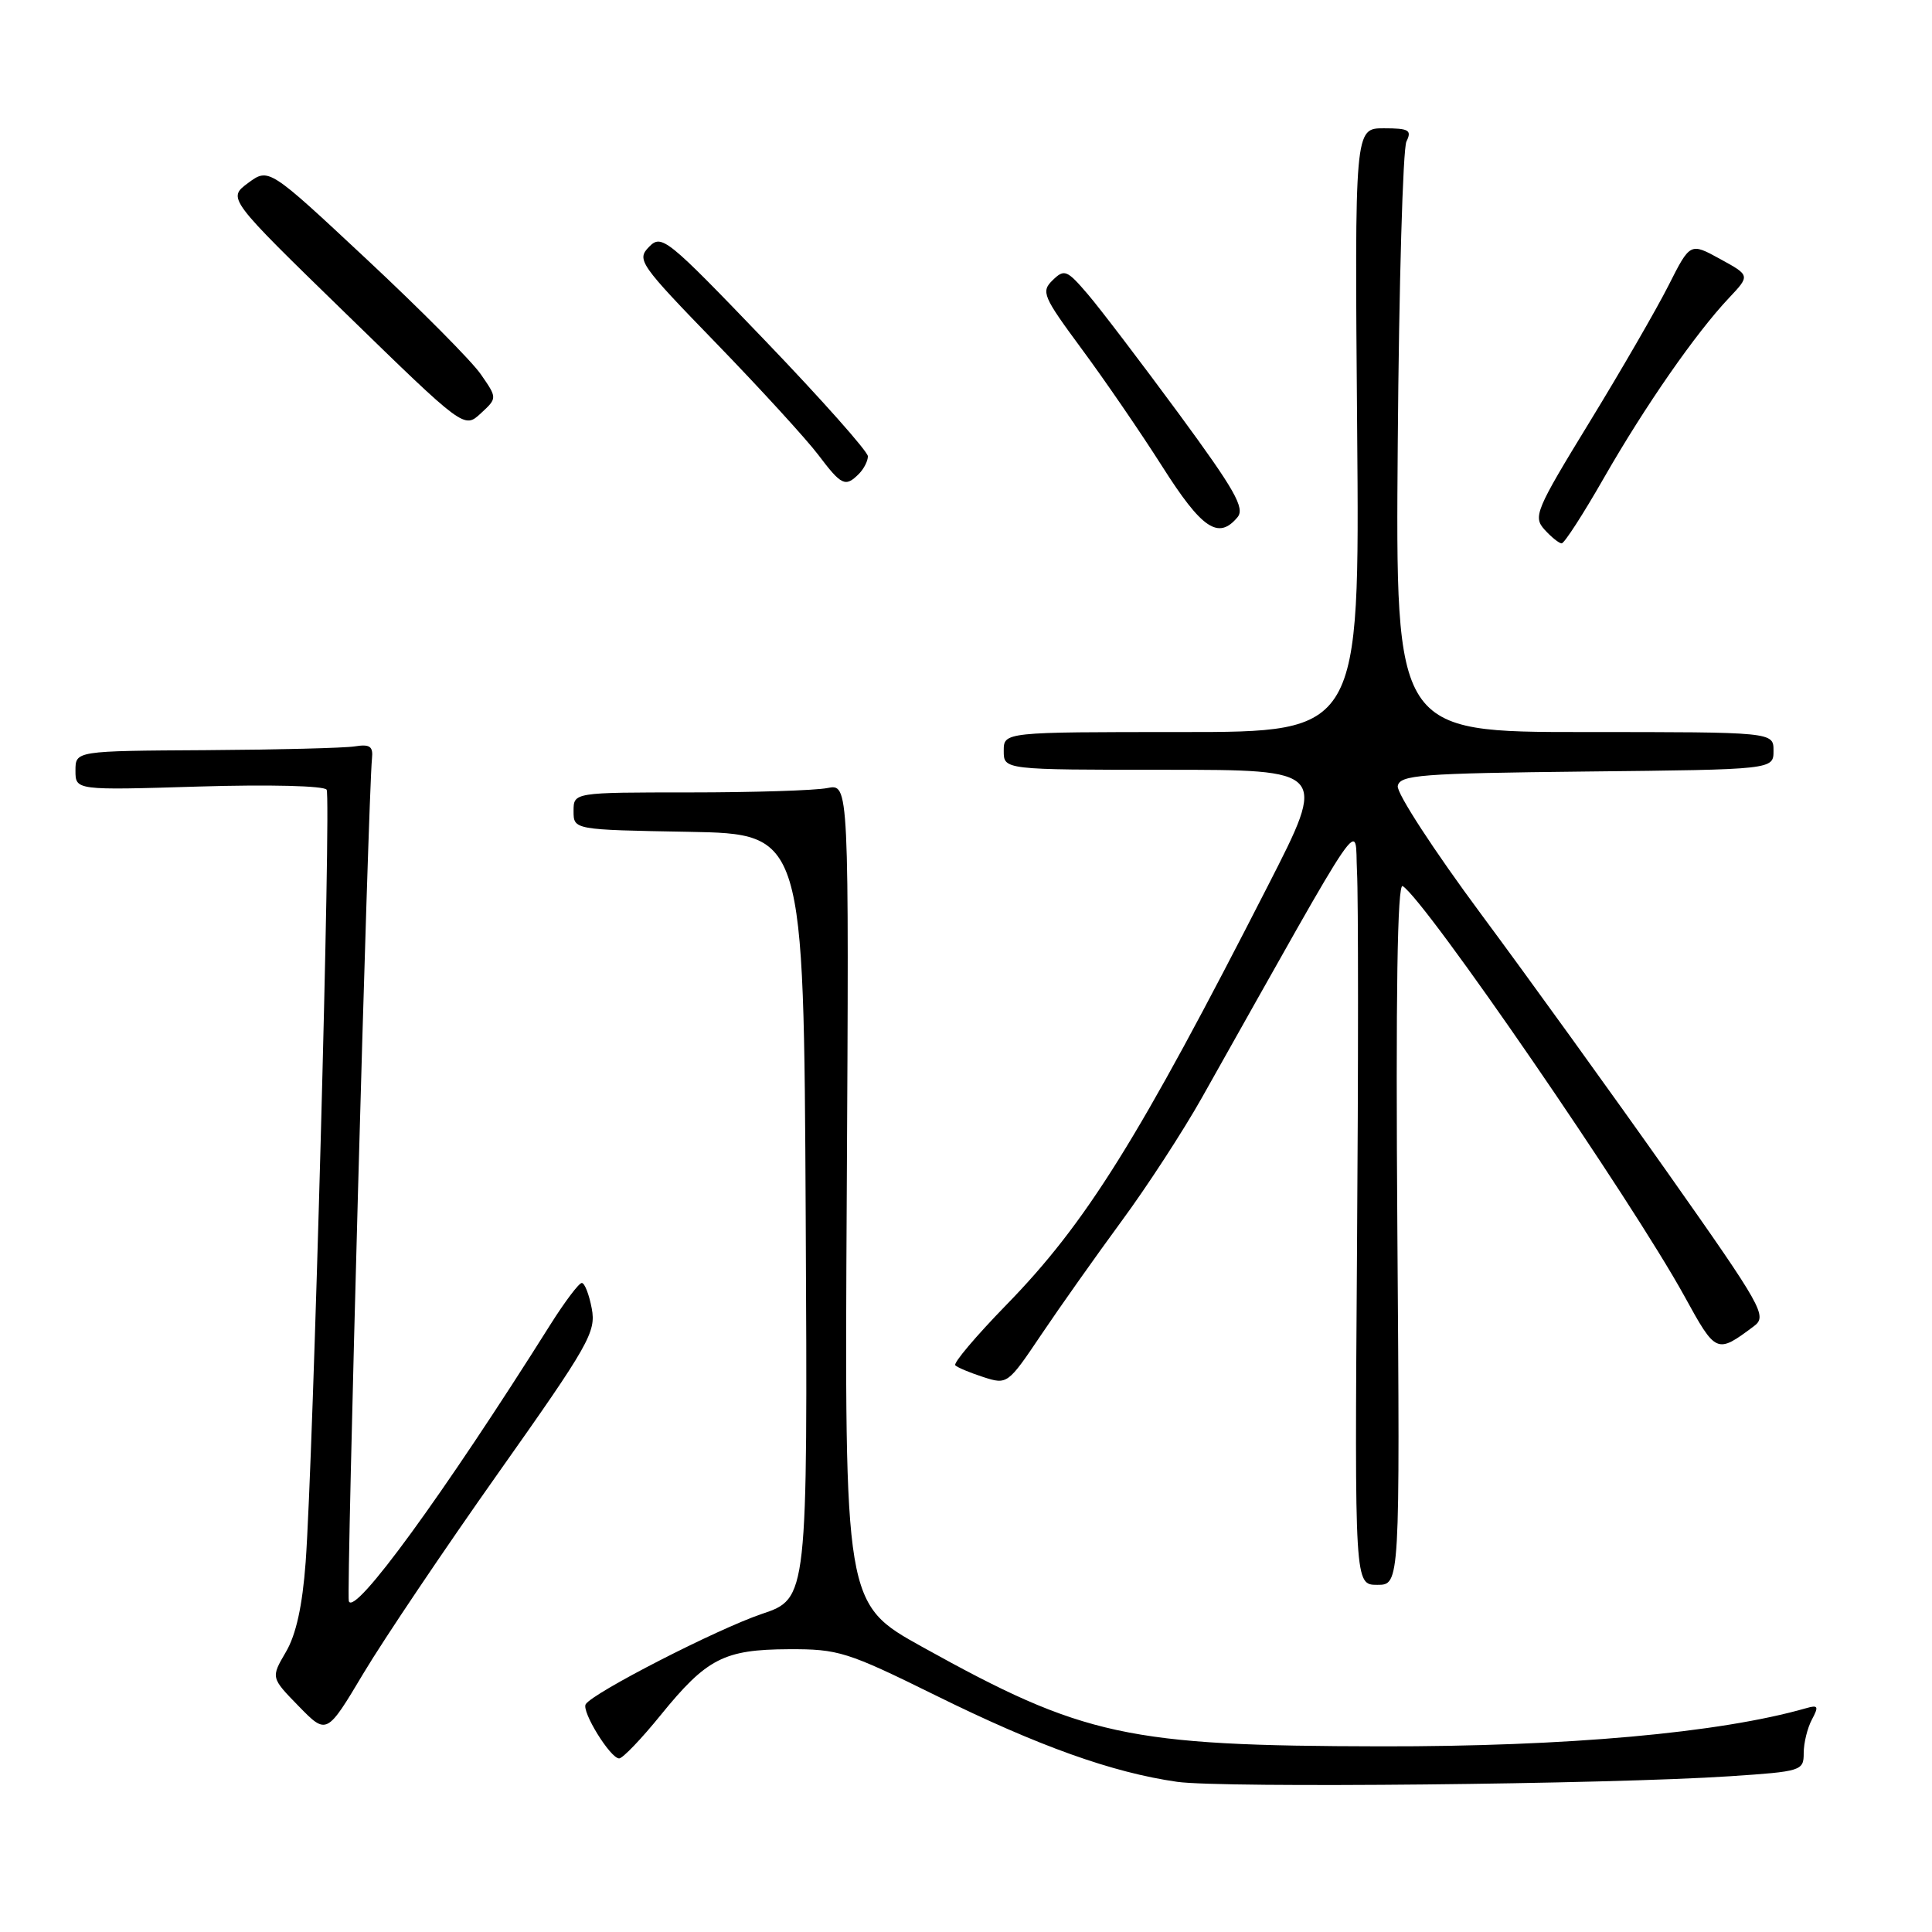 <?xml version="1.0" encoding="UTF-8" standalone="no"?>
<!DOCTYPE svg PUBLIC "-//W3C//DTD SVG 1.1//EN" "http://www.w3.org/Graphics/SVG/1.1/DTD/svg11.dtd" >
<svg xmlns="http://www.w3.org/2000/svg" xmlns:xlink="http://www.w3.org/1999/xlink" version="1.1" viewBox="0 0 256 256">
 <g >
 <path fill="currentColor"
d=" M 229.25 235.36 C 238.72 234.73 239.00 234.64 239.00 232.29 C 239.00 230.96 239.49 228.96 240.09 227.84 C 241.02 226.10 240.91 225.89 239.34 226.34 C 227.85 229.63 207.63 231.44 183.00 231.40 C 149.33 231.34 143.59 230.10 122.20 218.22 C 111.90 212.50 111.90 212.50 112.20 158.17 C 112.50 103.85 112.50 103.85 109.63 104.42 C 108.04 104.74 99.83 105.00 91.38 105.00 C 76.00 105.00 76.00 105.00 76.00 107.47 C 76.00 109.95 76.00 109.95 91.25 110.22 C 106.50 110.50 106.50 110.50 106.76 161.16 C 107.02 211.81 107.02 211.81 100.93 213.86 C 95.00 215.87 78.55 224.30 77.61 225.82 C 77.03 226.77 80.88 233.00 82.04 233.00 C 82.51 233.00 84.99 230.41 87.55 227.25 C 93.64 219.75 95.93 218.57 104.50 218.53 C 111.10 218.50 112.24 218.86 124.00 224.66 C 137.61 231.38 147.38 234.87 155.97 236.10 C 161.92 236.95 213.21 236.43 229.25 235.36 Z  M 66.06 195.13 C 78.06 178.16 79.00 176.50 78.41 173.38 C 78.06 171.52 77.47 170.00 77.09 170.00 C 76.71 170.00 74.85 172.47 72.95 175.48 C 58.74 198.06 46.92 214.27 46.22 212.16 C 45.88 211.15 48.79 105.37 49.29 100.50 C 49.46 98.89 49.01 98.58 47.00 98.90 C 45.62 99.12 36.74 99.34 27.25 99.40 C 10.00 99.50 10.00 99.50 10.00 102.11 C 10.00 104.72 10.00 104.72 26.36 104.22 C 35.71 103.94 42.96 104.12 43.28 104.64 C 43.89 105.63 41.51 193.15 40.50 207.00 C 40.07 212.78 39.24 216.59 37.88 218.90 C 35.89 222.30 35.89 222.30 39.59 226.09 C 43.29 229.88 43.29 229.88 48.18 221.69 C 50.87 217.19 58.92 205.23 66.06 195.13 Z  M 185.16 163.39 C 184.93 131.64 185.16 116.98 185.86 117.41 C 188.89 119.29 216.18 159.00 223.19 171.74 C 227.39 179.39 227.46 179.42 232.40 175.73 C 234.20 174.38 233.60 173.31 220.98 155.40 C 213.65 145.01 202.53 129.59 196.27 121.15 C 190.01 112.71 185.03 105.06 185.21 104.15 C 185.49 102.68 188.18 102.47 210.26 102.23 C 235.00 101.97 235.00 101.97 235.00 99.48 C 235.00 97.00 235.00 97.00 209.96 97.00 C 184.91 97.00 184.91 97.00 185.21 58.75 C 185.37 37.71 185.89 19.71 186.36 18.75 C 187.10 17.24 186.69 17.00 183.36 17.00 C 179.50 17.00 179.50 17.00 179.83 57.00 C 180.16 97.00 180.16 97.00 156.58 97.00 C 133.00 97.00 133.00 97.00 133.00 99.50 C 133.00 102.00 133.00 102.00 154.43 102.00 C 175.86 102.00 175.86 102.00 168.05 117.28 C 150.81 151.03 143.91 162.08 133.31 172.94 C 129.32 177.04 126.29 180.62 126.58 180.91 C 126.86 181.20 128.54 181.90 130.30 182.47 C 133.47 183.49 133.54 183.44 138.00 176.81 C 140.47 173.14 145.25 166.39 148.61 161.81 C 151.98 157.24 156.75 149.90 159.23 145.50 C 181.60 105.75 179.47 108.86 179.81 115.50 C 179.99 118.80 179.99 141.41 179.81 165.75 C 179.50 210.00 179.50 210.00 182.50 210.00 C 185.50 210.00 185.50 210.00 185.16 163.39 Z  M 212.53 63.32 C 217.99 53.79 224.69 44.15 229.08 39.50 C 231.91 36.50 231.91 36.50 227.93 34.32 C 223.96 32.14 223.96 32.14 221.09 37.82 C 219.51 40.95 214.80 49.10 210.62 55.93 C 203.47 67.62 203.12 68.47 204.66 70.18 C 205.57 71.18 206.59 72.00 206.93 72.00 C 207.28 72.00 209.80 68.10 212.53 63.32 Z  M 163.98 68.53 C 164.98 67.32 163.61 64.91 156.17 54.78 C 151.20 48.03 145.79 40.92 144.15 39.00 C 141.37 35.75 141.03 35.62 139.48 37.13 C 137.92 38.65 138.19 39.27 143.31 46.21 C 146.34 50.30 151.16 57.33 154.01 61.82 C 159.26 70.09 161.45 71.57 163.98 68.53 Z  M 113.80 62.80 C 114.46 62.14 115.00 61.09 115.00 60.46 C 115.00 59.84 108.87 52.93 101.37 45.12 C 88.34 31.54 87.67 31.00 86.00 32.71 C 84.33 34.42 84.73 34.99 94.92 45.50 C 100.78 51.55 106.85 58.19 108.41 60.25 C 111.50 64.34 112.01 64.59 113.80 62.80 Z  M 63.70 49.58 C 62.49 47.83 55.67 40.97 48.55 34.32 C 35.61 22.23 35.61 22.23 32.87 24.25 C 30.14 26.28 30.14 26.28 45.82 41.54 C 61.50 56.81 61.50 56.81 63.70 54.78 C 65.90 52.75 65.90 52.75 63.70 49.58 Z "/>
</g>
</svg>